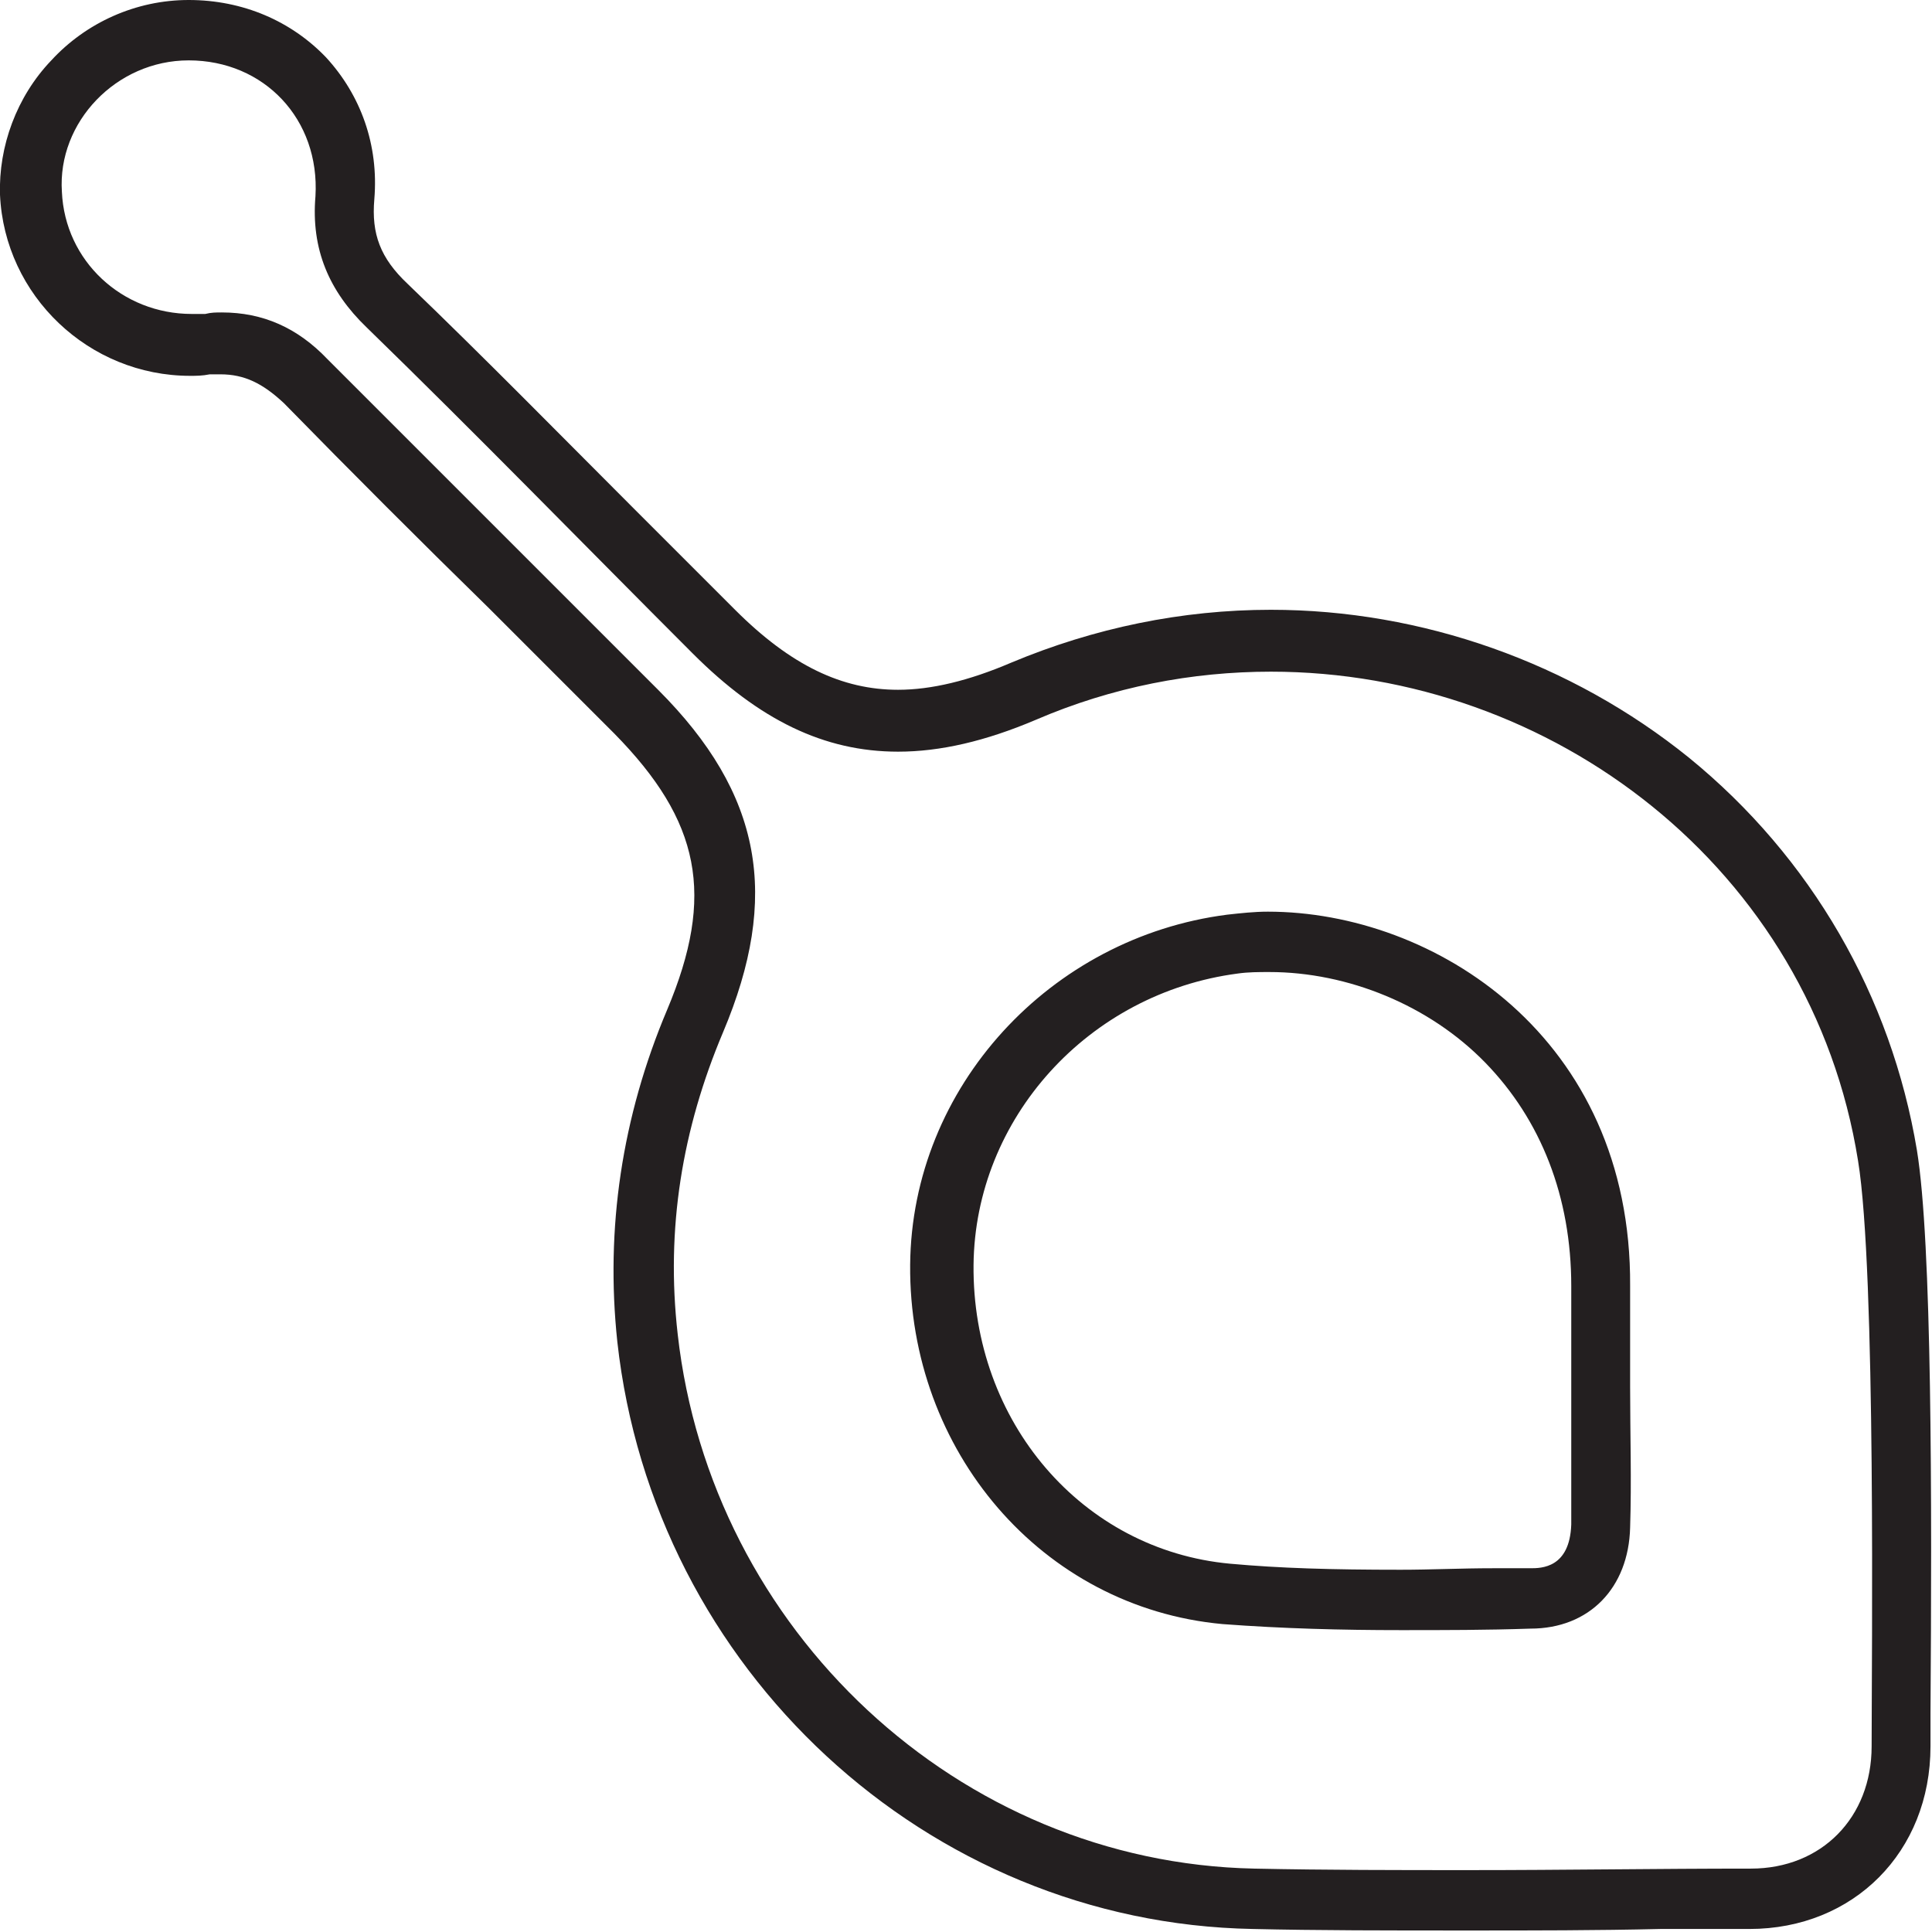 <?xml version="1.0" encoding="utf-8"?>
<!-- Generator: Adobe Illustrator 21.1.0, SVG Export Plug-In . SVG Version: 6.00 Build 0)  -->
<svg version="1.1" id="Layer_1" xmlns="http://www.w3.org/2000/svg" xmlns:xlink="http://www.w3.org/1999/xlink" x="0px" y="0px"
	 viewBox="0 0 128 128" style="enable-background:new 0 0 128 128;" xml:space="preserve">
<style type="text/css">
	.st0{fill:#231F20;}
</style>
<g>
	<path class="st0" d="M12.5,4c5,0,8.7,3.9,8.4,9c-0.3,3.5,0.9,6.3,3.4,8.7c7.3,7.1,14.4,14.4,21.6,21.6c4.4,4.4,8.7,6.5,13.6,6.5
		c2.8,0,5.8-0.7,9.1-2.1c5.1-2.2,10.4-3.2,15.6-3.2c18.6,0,35.8,13,38.9,32.4c1.2,7.3,0.9,33.3,0.9,38.8c0,4.7-3.3,8.1-8,8.1
		c-6.2,0-12.4,0.1-18.6,0.1c-4.8,0-9.5,0-14.3-0.1c-19.6-0.4-36-15.8-38.2-35.4c-0.8-7,0.3-13.6,3-20c3.8-9,2.6-15.8-4.3-22.7
		c-7.3-7.3-14.6-14.6-21.9-21.9c-2-2.1-4.3-3.1-7-3.1c-0.4,0-0.7,0-1.1,0.1c-0.3,0-0.6,0-0.9,0c-4.6,0-8.4-3.5-8.6-8.1
		C3.8,8.1,7.7,4,12.5,4C12.5,4,12.5,4,12.5,4 M92.8,108c2.9,0,5.7,0,8.6-0.1c3.9,0,6.5-2.7,6.6-6.7c0.1-3.1,0-6.2,0-9.3c0,0,0,0,0,0
		c0-2.2,0-4.5,0-6.7c0.1-16.5-13-24.8-24-24.8c-0.9,0-1.8,0.1-2.7,0.2c-11.7,1.5-20.9,11.4-21,23.2c-0.1,12.3,8.7,22.7,20.7,23.8
		C85,107.9,88.9,108,92.8,108 M12.5,0L12.5,0C9,0,5.7,1.5,3.4,4C1.1,6.4-0.1,9.7,0,12.9c0.3,6.7,5.9,12,12.6,12c0.4,0,0.8,0,1.3-0.1
		c0.3,0,0.5,0,0.7,0c1.6,0,2.8,0.6,4.2,1.9c4.5,4.6,9.1,9.2,13.6,13.6c2.8,2.8,5.5,5.5,8.3,8.3c5.7,5.8,6.7,10.7,3.5,18.3
		c-3,7.1-4.1,14.5-3.3,22c2.4,21.7,20.5,38.5,42.1,38.9c4.3,0.1,8.9,0.1,14.3,0.1c4.2,0,8.5,0,12.7-0.1c2,0,3.9,0,5.9,0
		c6.9,0,12-5.1,12-12.1c0-0.5,0-1.3,0-2.2c0.1-14.2,0.1-31.2-0.9-37.3c-1.7-10.2-7-19.4-15.1-26c-7.8-6.3-17.7-9.8-27.7-9.8
		c-5.9,0-11.7,1.2-17.2,3.5c-2.8,1.2-5.3,1.8-7.5,1.8c-3.7,0-7.1-1.6-10.8-5.3c-2.2-2.2-4.4-4.4-6.7-6.7c-4.9-4.9-9.9-10-15-14.9
		c-1.8-1.7-2.4-3.3-2.2-5.6c0.3-3.6-0.9-6.9-3.2-9.4C19.3,1.4,16.1,0,12.5,0L12.5,0z M92.8,104c-4.6,0-8-0.1-11.3-0.4
		c-9.8-0.9-17.1-9.4-17-19.8c0.1-9.7,7.6-18,17.5-19.3c0.7-0.1,1.4-0.1,2.1-0.1c5.2,0,10.6,2.2,14.3,6c3.7,3.8,5.7,8.9,5.7,14.8
		c0,1.5,0,3.1,0,4.6l0,1.6c0,0.2,0,0.4,0,0.5c0,1,0,1.9,0,2.9c0,2.2,0,4.2,0,6.2c-0.1,2.9-2,2.9-2.7,2.9l-2.5,0
		C96.8,103.9,94.8,104,92.8,104L92.8,104z"/>
</g>
</svg>
